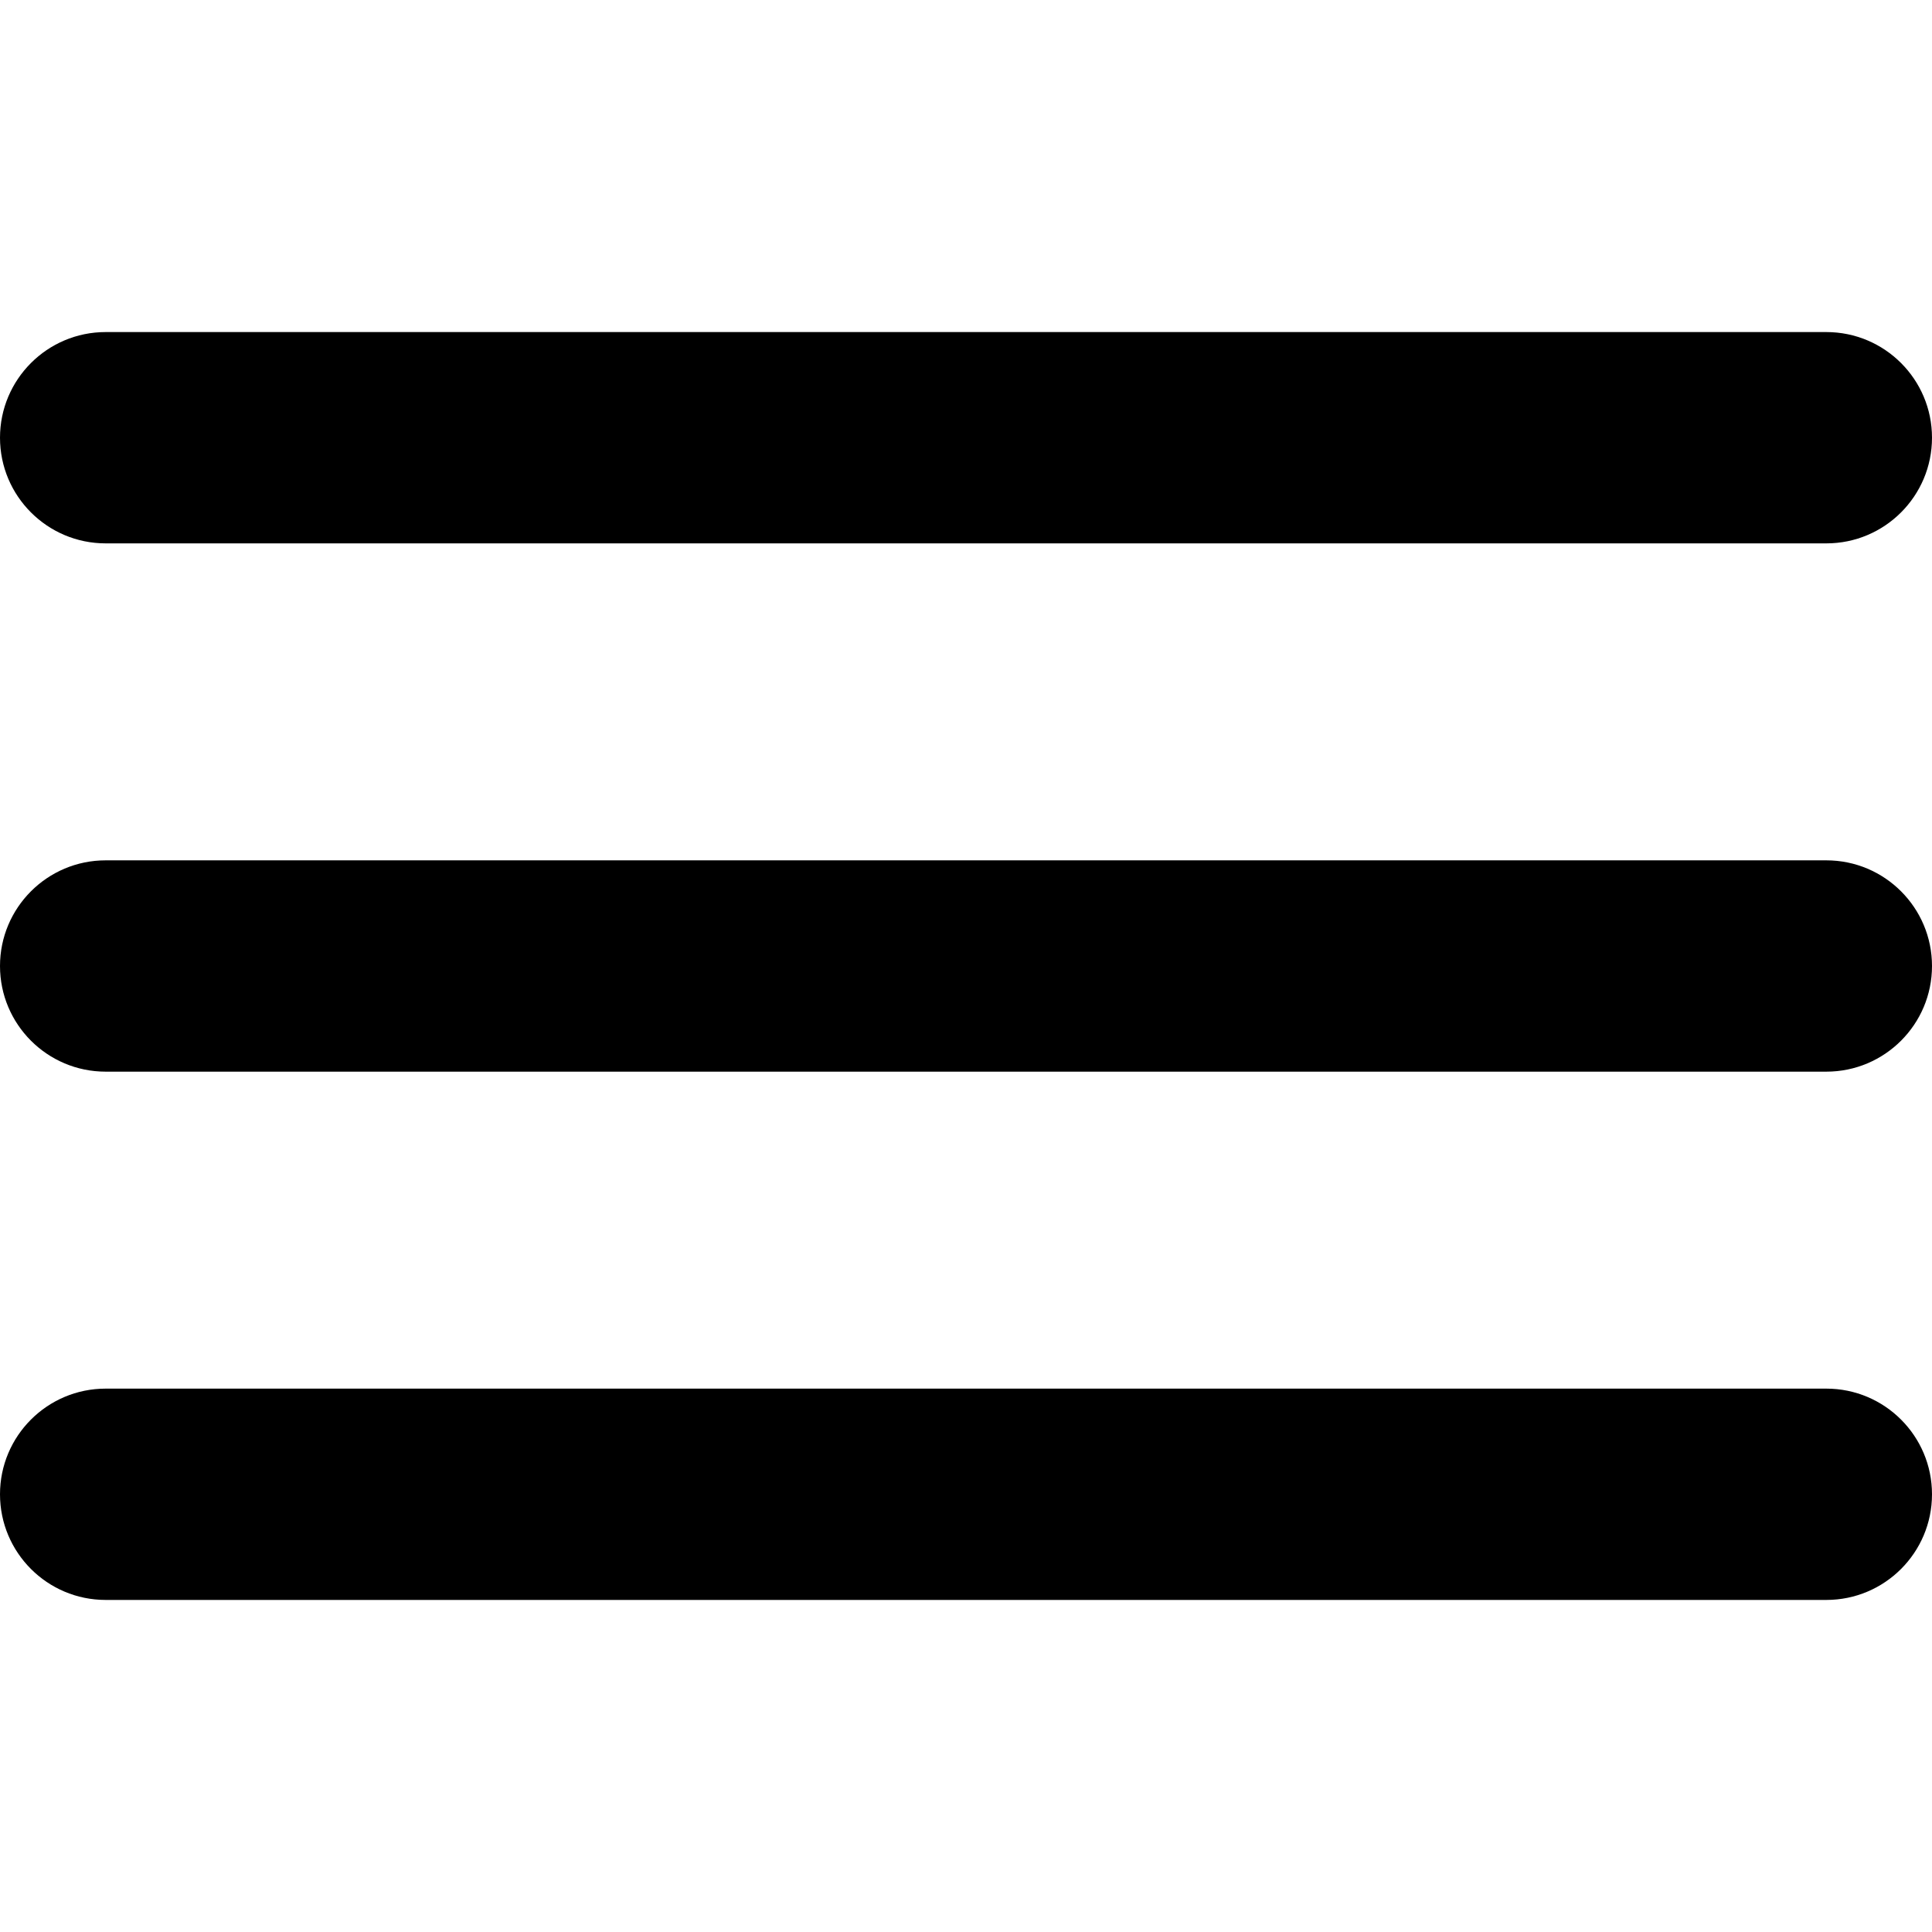 <svg xmlns="http://www.w3.org/2000/svg" viewBox="0 0 16 16"><path d="m15.125,7.125H.875c-.483,0-.875.392-.875.875s.392.875.875.875h14.25c.483,0,.875-.392.875-.875s-.392-.875-.875-.875Z"/><path d="m15.125,2.75H.875c-.483,0-.875.392-.875.875s.392.875.875.875h14.25c.483,0,.875-.392.875-.875s-.392-.875-.875-.875Z"/><path d="m15.125,11.5H.875c-.483,0-.875.392-.875.875s.392.875.875.875h14.25c.483,0,.875-.392.875-.875s-.392-.875-.875-.875Z"/></svg>